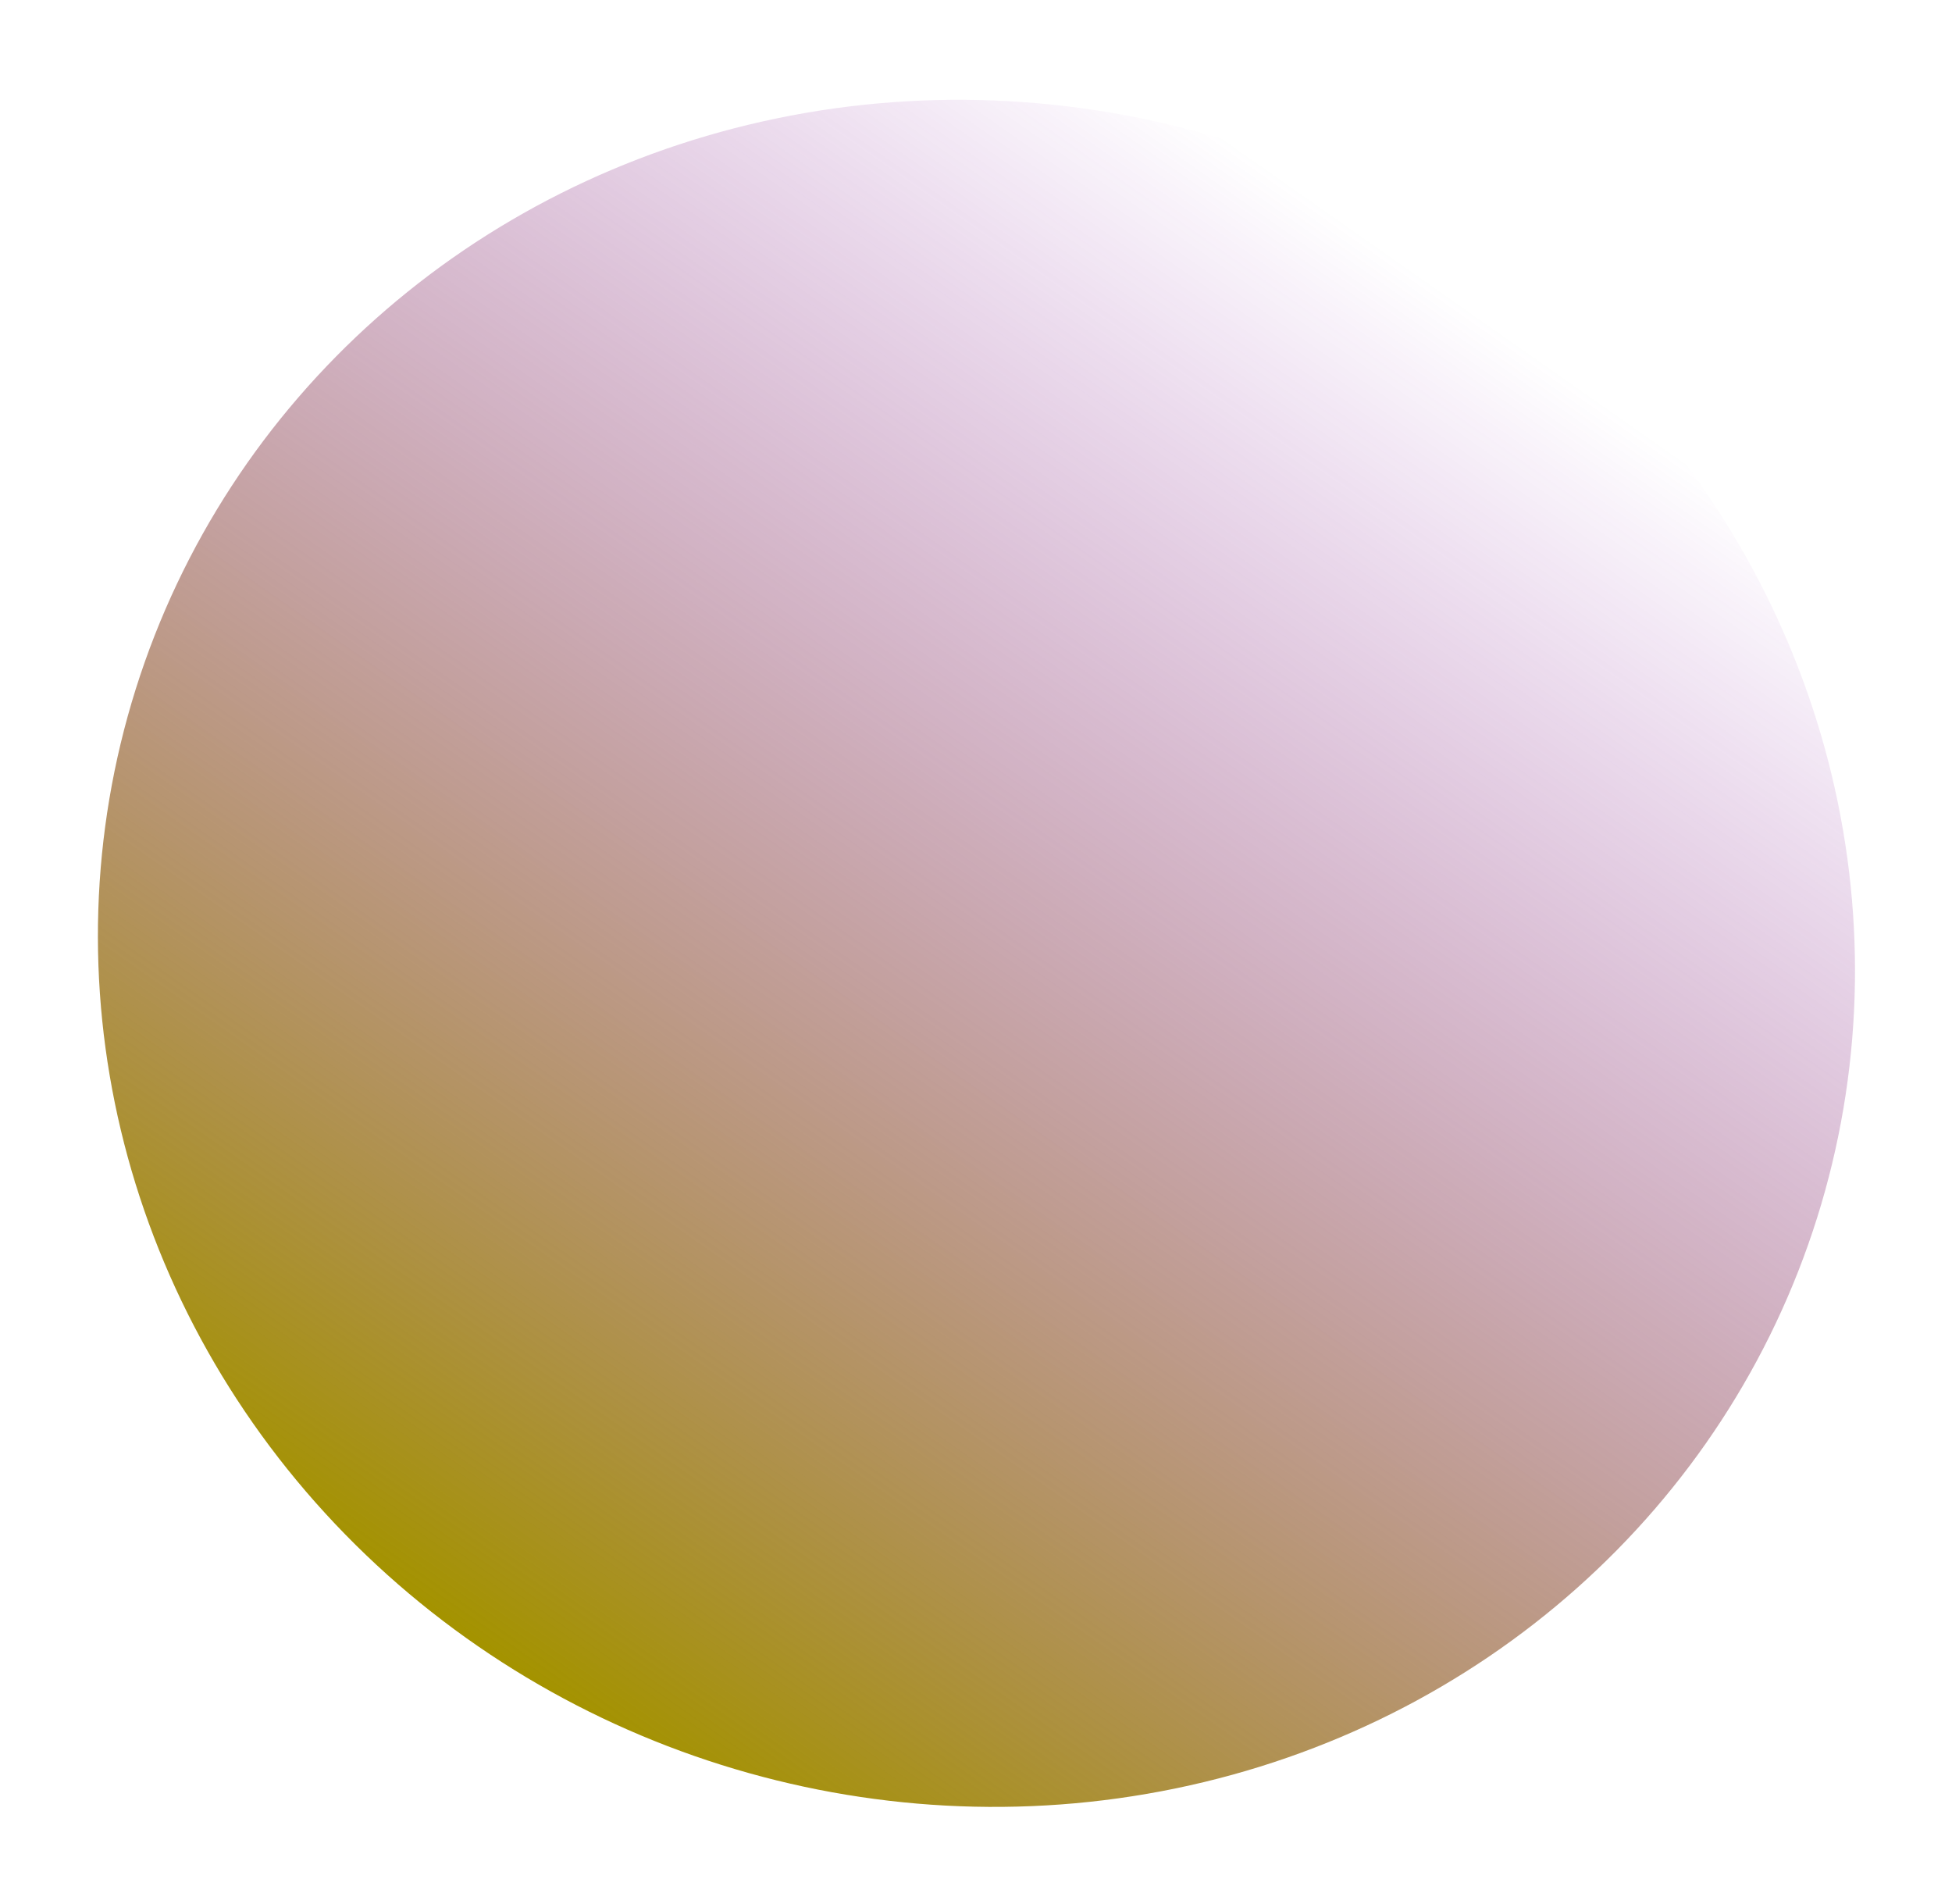 <svg width="605" height="590" viewBox="0 0 605 590" fill="none" xmlns="http://www.w3.org/2000/svg">
<g filter="url(#filter0_f_20_17)">
<ellipse cx="302.641" cy="295.416" rx="273.134" ry="263.615" transform="rotate(-162.542 302.641 295.416)" fill="url(#paint0_linear_20_17)"/>
</g>
<defs>
<filter id="filter0_f_20_17" x="0.278" y="0.858" width="604.726" height="589.114" filterUnits="userSpaceOnUse" color-interpolation-filters="sRGB">
<feFlood flood-opacity="0" result="BackgroundImageFix"/>
<feBlend mode="normal" in="SourceGraphic" in2="BackgroundImageFix" result="shape"/>
<feGaussianBlur stdDeviation="15" result="effect1_foregroundBlur_20_17"/>
</filter>
<linearGradient id="paint0_linear_20_17" x1="458.041" y1="68.655" x2="302.641" y2="559.03" gradientUnits="userSpaceOnUse">
<stop stop-color="#A49300"/>
<stop offset="1" stop-color="#7900A4" stop-opacity="0"/>
</linearGradient>
</defs>
</svg>
